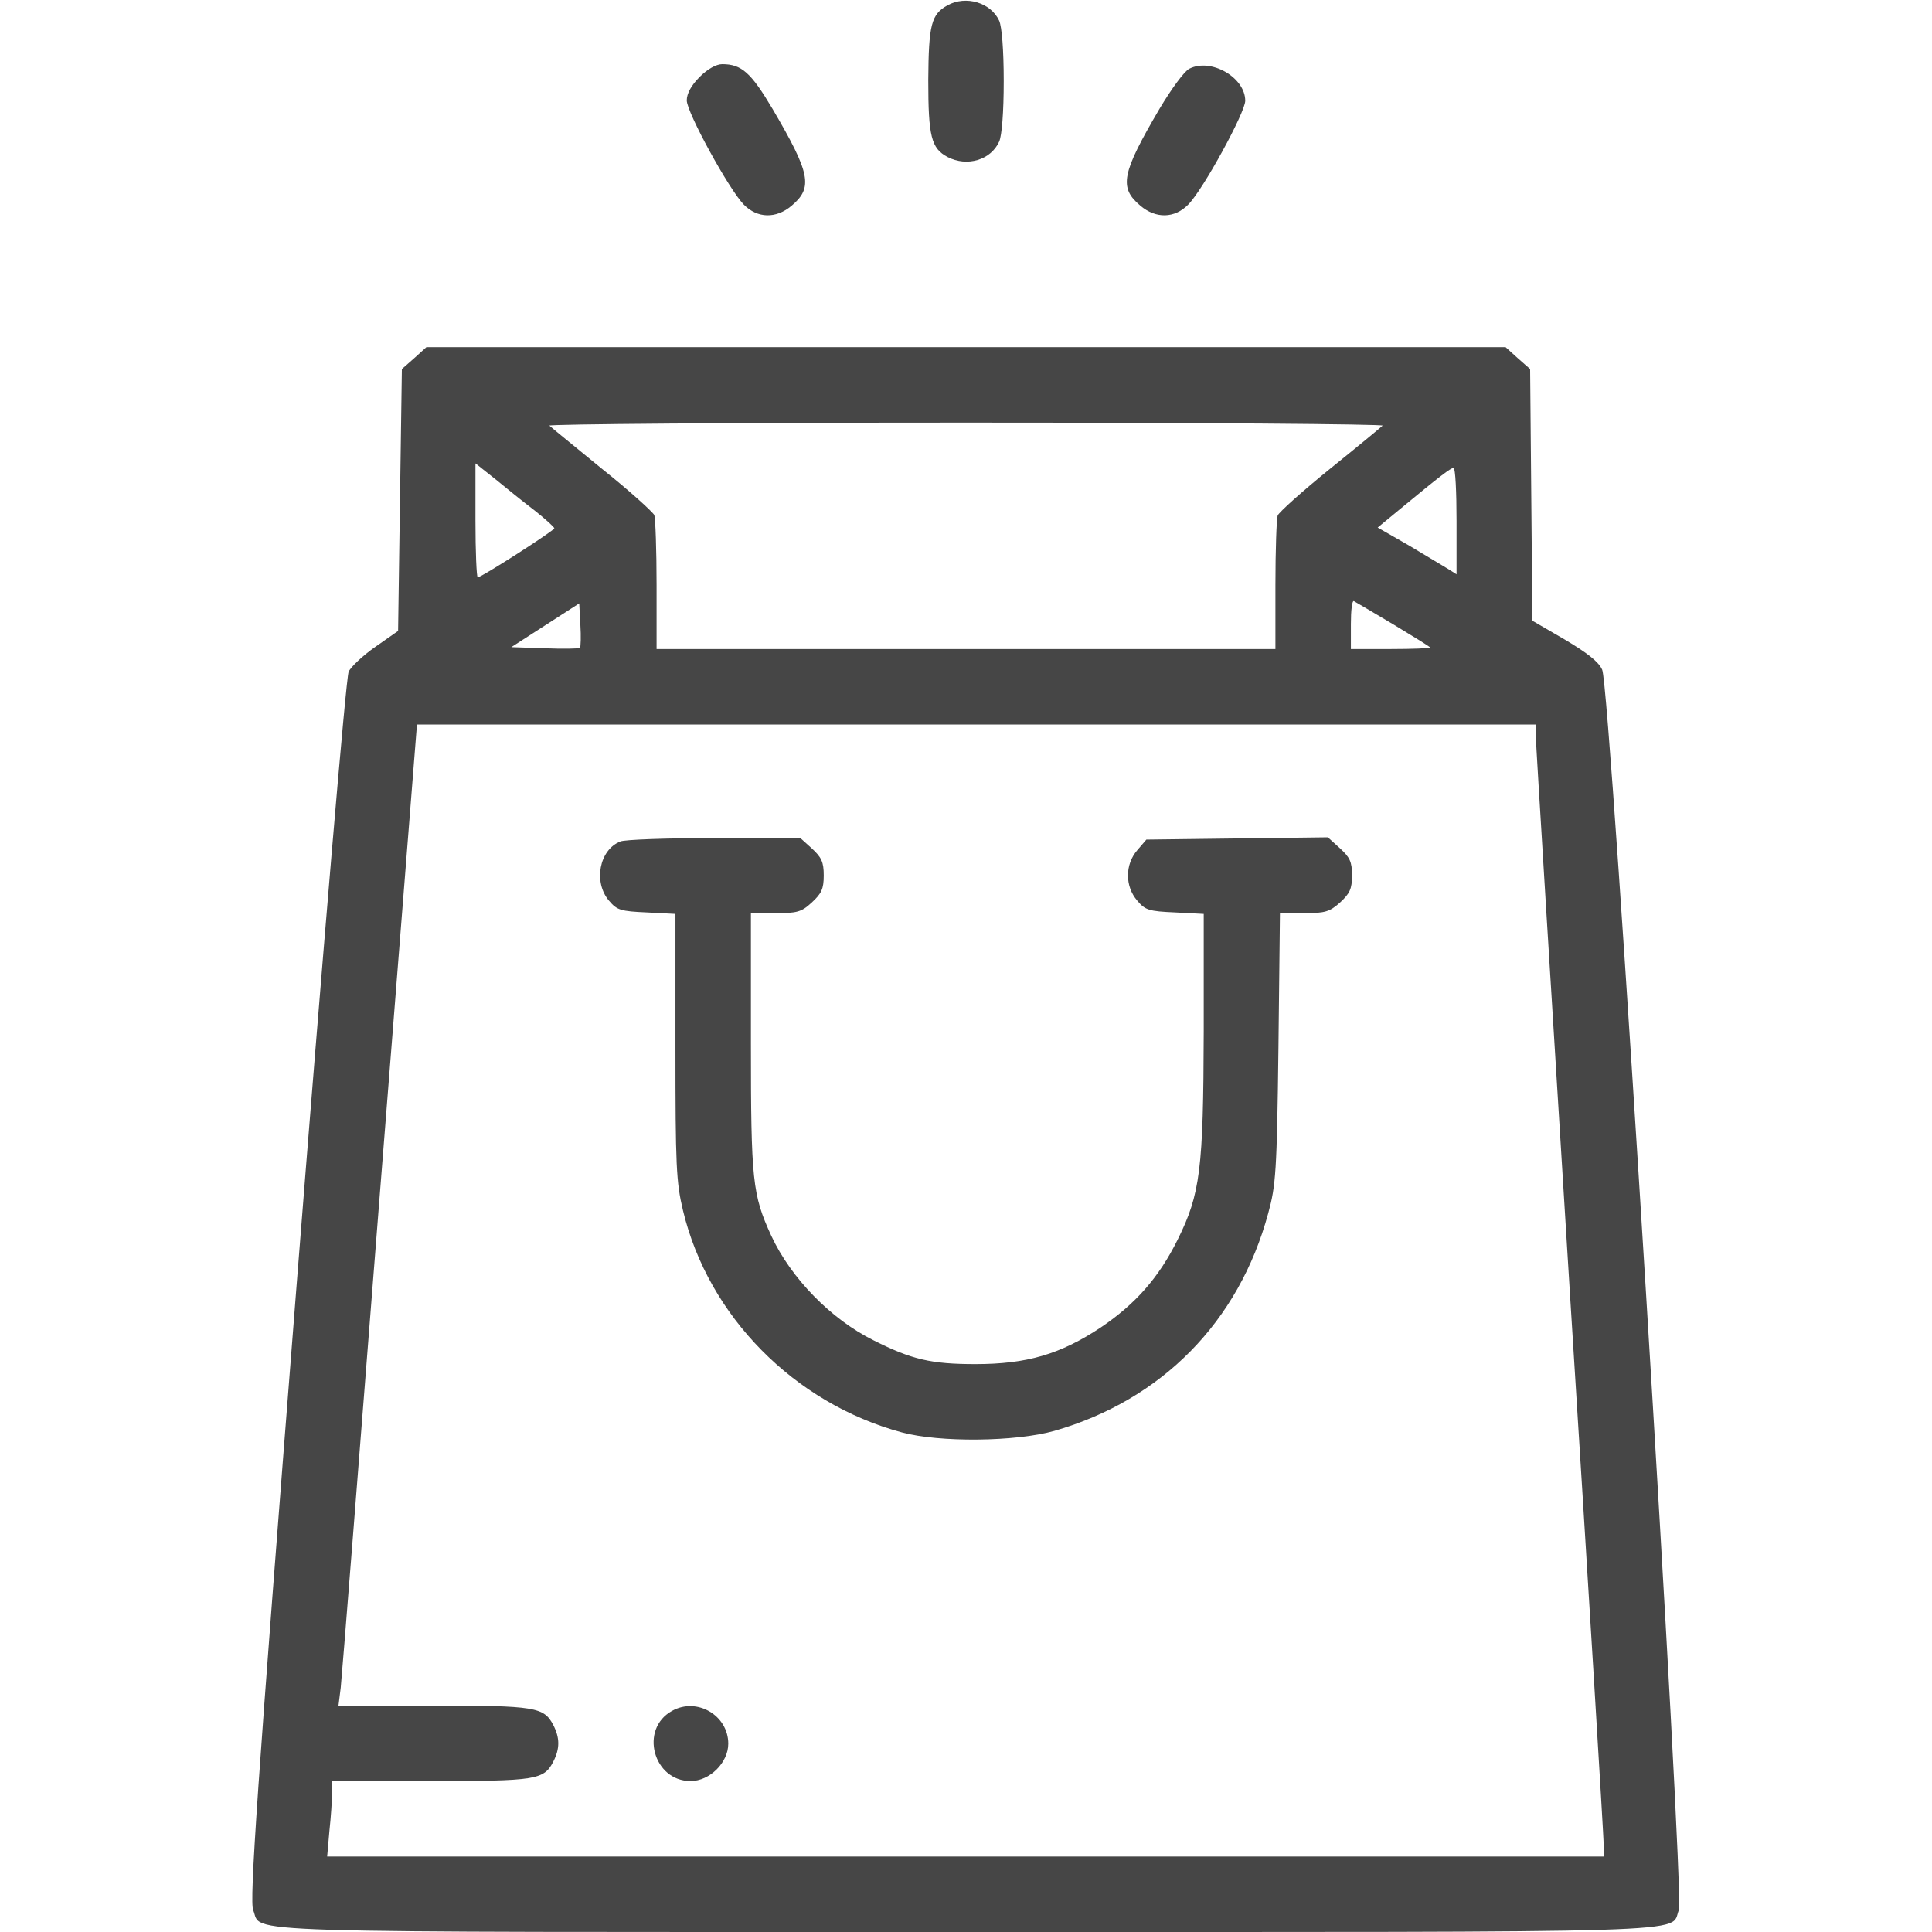 <?xml version="1.0" standalone="no"?>
<!DOCTYPE svg PUBLIC "-//W3C//DTD SVG 20010904//EN"
 "http://www.w3.org/TR/2001/REC-SVG-20010904/DTD/svg10.dtd">
<svg version="1.0" xmlns="http://www.w3.org/2000/svg"
 width="512pt" height="512pt" viewBox="0 0 512 512"
 preserveAspectRatio="xMidYMid meet">

<g transform="translate(0,512) scale(0.1,-0.1)"
fill="#464646" stroke="none">
<path d="M2511 5106 c-43 -24 -50 -51 -51 -198 0 -150 8 -181 51 -204 52 -27
115 -8 137 41 7 16 12 77 12 160 0 83 -5 144 -12 160 -22 48 -88 68 -137 41z"/>
<path d="M1854 4916 c-22 -22 -34 -44 -34 -62 0 -32 112 -236 151 -276 36 -37
86 -38 127 -3 57 48 50 85 -51 257 -57 96 -82 118 -133 118 -16 0 -39 -13 -60
-34z"/>
<path d="M3152 4938 c-13 -6 -48 -54 -79 -106 -101 -172 -108 -209 -51 -257
41 -35 91 -34 127 3 39 39 151 244 151 275 0 62 -91 114 -148 85z"/>
<path d="M1098 4171 l-33 -29 -5 -347 -5 -347 -60 -42 c-33 -23 -65 -53 -71
-66 -7 -14 -69 -749 -139 -1639 -105 -1337 -124 -1619 -114 -1643 26 -62 -105
-58 1889 -58 1992 0 1864 -4 1889 58 16 39 -181 3240 -203 3287 -9 21 -40 45
-99 80 l-86 50 -3 333 -3 334 -33 29 -32 29 -1430 0 -1430 0 -32 -29z m2566
-179 c-5 -5 -68 -57 -140 -115 -73 -59 -134 -114 -138 -123 -3 -8 -6 -92 -6
-185 l0 -169 -820 0 -820 0 0 169 c0 93 -3 177 -6 186 -4 8 -65 64 -138 122
-72 59 -135 110 -140 115 -6 4 491 8 1104 8 613 0 1110 -4 1104 -8z m-2247
-225 c29 -23 52 -44 52 -47 0 -6 -193 -130 -203 -130 -3 0 -6 68 -6 151 l0
151 53 -42 c28 -23 75 -61 104 -83z m2443 -28 l0 -141 -22 14 c-13 8 -60 36
-105 63 l-82 47 57 47 c110 91 137 111 144 111 5 0 8 -64 8 -141z m-167 -274
c53 -32 97 -59 97 -61 0 -2 -47 -4 -105 -4 l-105 0 0 66 c0 36 3 63 8 61 4 -2
51 -30 105 -62z m-2156 -62 c-3 -2 -44 -3 -93 -1 l-89 3 90 58 90 58 3 -56 c2
-32 1 -59 -1 -62z m2533 -234 c0 -17 41 -678 90 -1469 50 -791 90 -1452 90
-1469 l0 -31 -1691 0 -1692 0 6 68 c4 37 7 82 7 100 l0 32 260 0 c280 0 301 3
326 51 18 35 18 63 0 98 -25 47 -47 51 -318 51 l-251 0 6 48 c3 26 49 611 103
1300 l99 1252 1482 0 1483 0 0 -31z"/>
<path d="M1644 2890 c-56 -22 -72 -108 -30 -157 21 -25 31 -28 100 -31 l76 -4
0 -352 c0 -316 2 -359 20 -434 67 -280 295 -511 580 -588 100 -27 301 -25 404
4 285 82 489 289 567 577 20 73 23 109 27 438 l4 357 64 0 c56 0 68 4 95 28
26 24 32 36 32 72 0 37 -6 48 -32 72 l-32 29 -241 -3 -240 -3 -24 -28 c-33
-38 -33 -96 0 -134 21 -25 31 -28 100 -31 l76 -4 0 -312 c-1 -365 -9 -430 -69
-551 -50 -101 -112 -171 -204 -233 -107 -71 -196 -97 -332 -97 -117 0 -169 12
-270 63 -113 56 -219 165 -271 277 -50 109 -54 145 -54 512 l0 343 65 0 c57 0
69 3 96 28 26 24 32 36 32 72 0 36 -6 48 -32 72 l-31 28 -228 -1 c-125 0 -237
-4 -248 -9z"/>
<path d="M1781 586 c-87 -48 -50 -186 49 -186 51 0 100 49 100 99 0 75 -83
124 -149 87z"/>
</g>
</svg>
